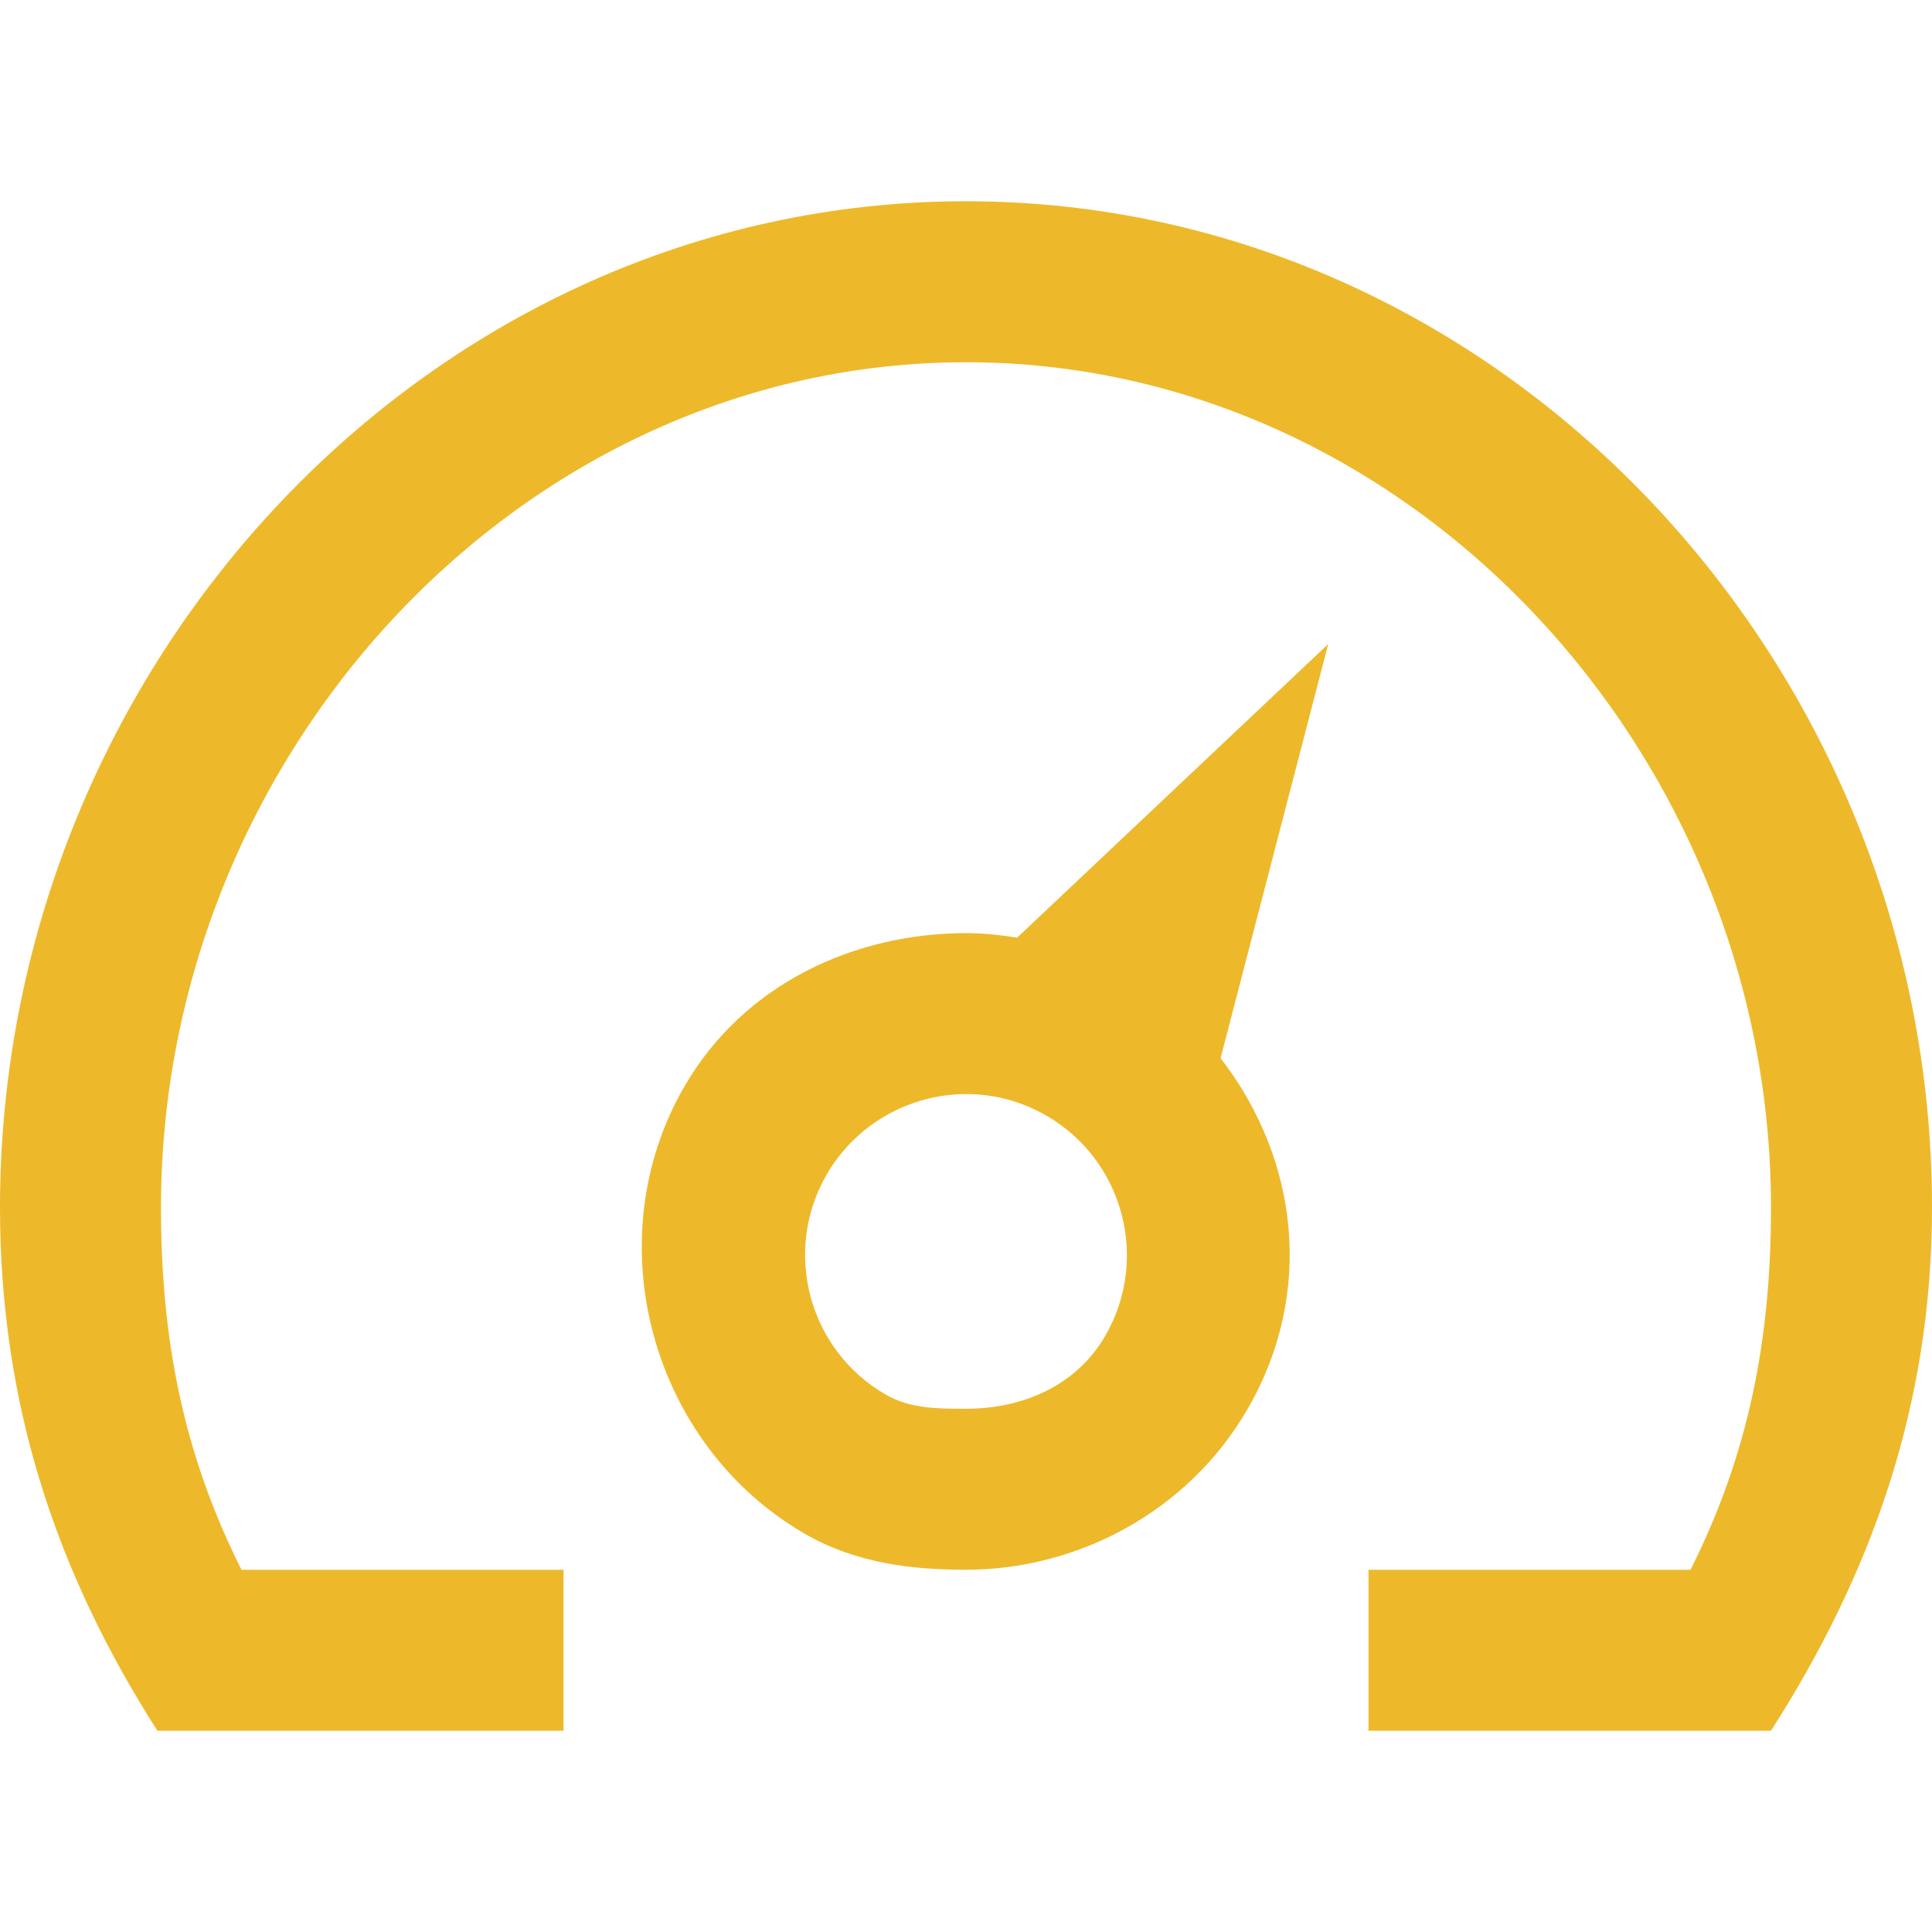 <?xml version="1.0" encoding="iso-8859-1"?>
<!-- Generator: Adobe Illustrator 19.1.0, SVG Export Plug-In . SVG Version: 6.00 Build 0)  -->
<svg xmlns="http://www.w3.org/2000/svg" xmlns:xlink="http://www.w3.org/1999/xlink" version="1.1" id="Capa_1" x="0px" y="0px" viewBox="0 0 48 48" style="enable-background:new 0 0 48 48;" xml:space="preserve" width="512px" height="512px">
<g id="dashboard_1_">
	<g>
		<path d="M25.27,23.296c-0.42-0.067-0.842-0.113-1.263-0.113c-2.764,0-5.526,1.251-7.008,3.817    c-2.209,3.826-0.825,8.901,3.001,11.109C21.26,38.837,22.643,39,24,39c2.764,0,5.519-1.434,7-4    c1.672-2.896,1.251-6.219-0.675-8.711L33,16L25.27,23.296z M27.463,33.182C26.751,34.416,25.428,35,24,35    c-0.705,0-1.382,0.002-1.999-0.355c-1.91-1.102-2.566-3.553-1.464-5.462c0.712-1.234,2.042-2.001,3.471-2.001    c0.704,0,1.374,0.181,1.991,0.537C27.909,28.822,28.565,31.272,27.463,33.182z M24,5C10.745,5,0,16.433,0,30    c0,4.96,1.441,9.139,3.911,13H14v-4H6c-1.447-2.879-2-5.729-2-9C4,18.712,12.972,9,24,9c11.028,0,20,9.712,20,21    c0,3.271-0.553,6.121-2,9h-8v4h10c2.47-3.861,4-8.04,4-13C48,16.433,37.255,5,24,5z" fill="#edb92b"/>
	</g>
</g>
<g>
</g>
<g>
</g>
<g>
</g>
<g>
</g>
<g>
</g>
<g>
</g>
<g>
</g>
<g>
</g>
<g>
</g>
<g>
</g>
<g>
</g>
<g>
</g>
<g>
</g>
<g>
</g>
<g>
</g>
</svg>
